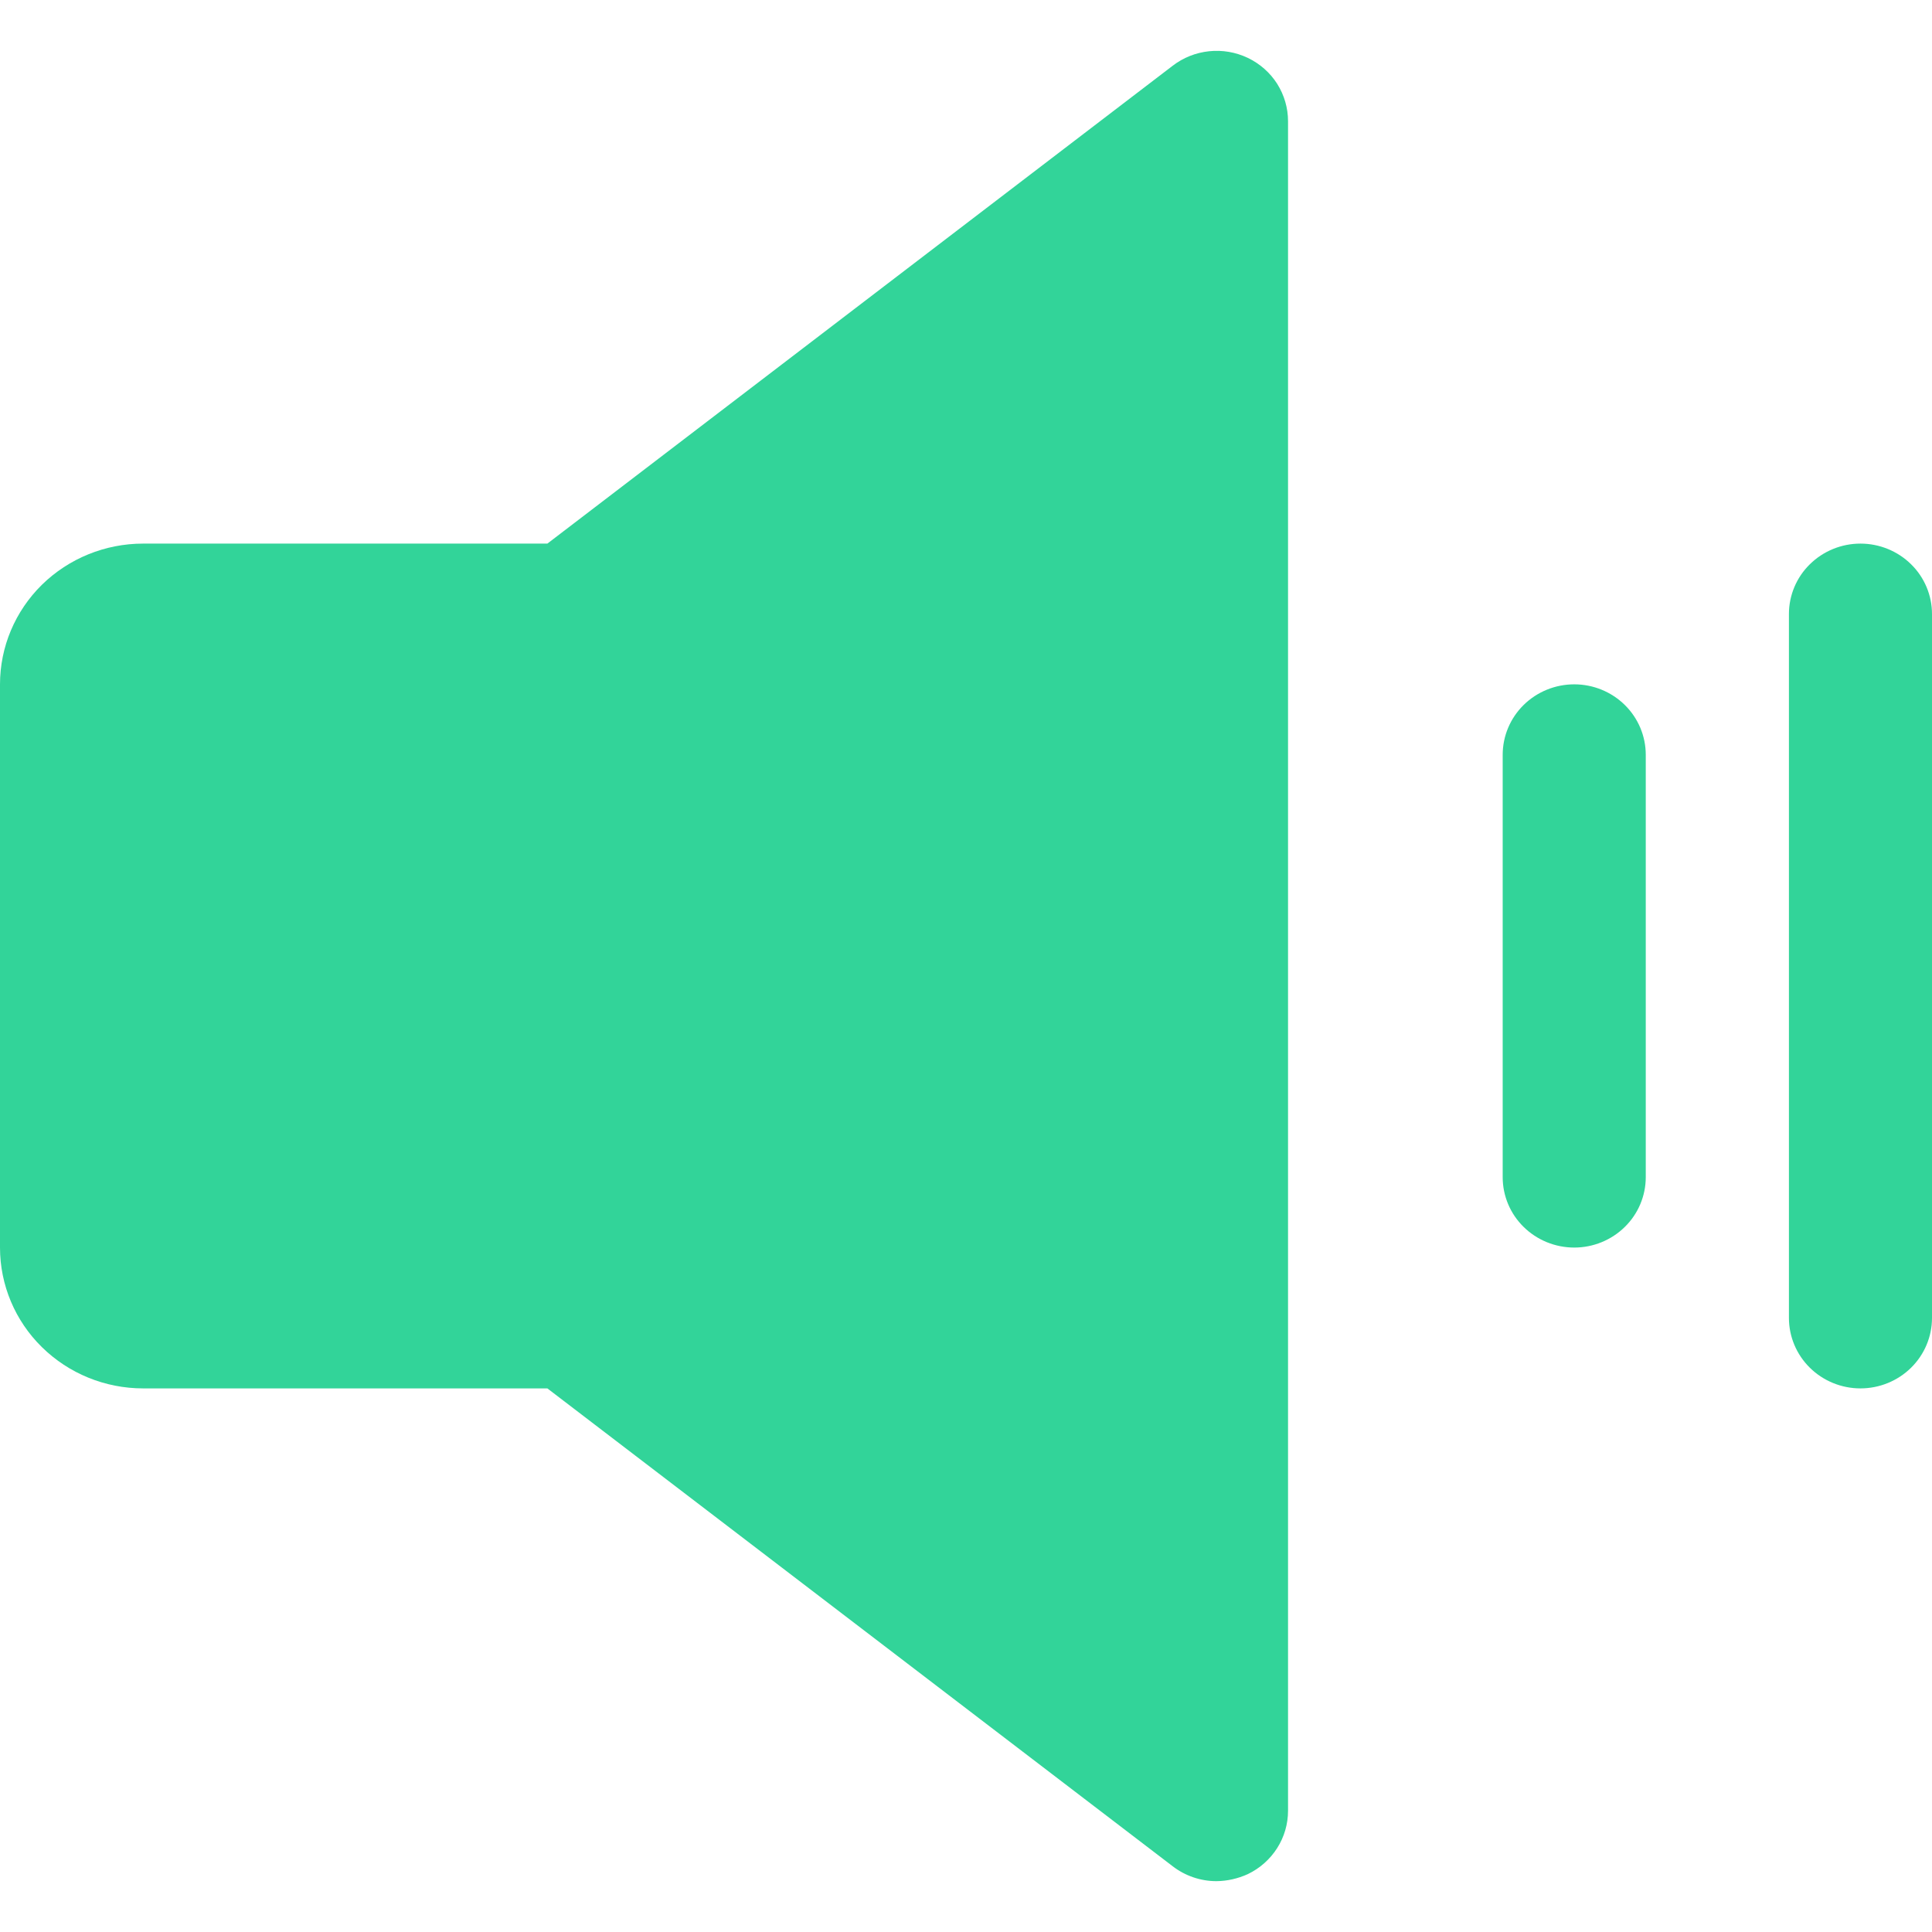 <svg xmlns="http://www.w3.org/2000/svg" width="19" height="19" viewBox="0 0 19 19" fill="none">
    <path d="M12.271 0.569C12.153 0.513 12.021 0.49 11.89 0.504C11.759 0.518 11.636 0.567 11.532 0.647L5.383 5.346H1.407C1.034 5.346 0.676 5.492 0.412 5.751C0.148 6.011 0 6.363 0 6.73V12.269C0 12.636 0.148 12.989 0.412 13.248C0.676 13.508 1.034 13.654 1.407 13.654H5.383L11.532 18.353C11.655 18.448 11.807 18.5 11.963 18.5C12.069 18.499 12.174 18.475 12.271 18.431C12.39 18.374 12.49 18.285 12.56 18.175C12.63 18.065 12.667 17.938 12.667 17.808V1.192C12.667 1.062 12.63 0.935 12.56 0.824C12.49 0.714 12.39 0.626 12.271 0.569Z" fill="#32D499"/>
    <path d="M15.482 6.73C15.295 6.73 15.116 6.803 14.984 6.933C14.852 7.063 14.778 7.239 14.778 7.423V11.577C14.778 11.76 14.852 11.937 14.984 12.066C15.116 12.196 15.295 12.269 15.482 12.269C15.668 12.269 15.847 12.196 15.979 12.066C16.111 11.937 16.185 11.76 16.185 11.577V7.423C16.185 7.239 16.111 7.063 15.979 6.933C15.847 6.803 15.668 6.73 15.482 6.73Z" fill="#32D499"/>
    <path d="M18.296 5.346C18.11 5.346 17.931 5.419 17.799 5.549C17.667 5.678 17.593 5.855 17.593 6.038V12.961C17.593 13.145 17.667 13.321 17.799 13.451C17.931 13.581 18.11 13.654 18.296 13.654C18.483 13.654 18.662 13.581 18.794 13.451C18.926 13.321 19 13.145 19 12.961V6.038C19 5.855 18.926 5.678 18.794 5.549C18.662 5.419 18.483 5.346 18.296 5.346Z" fill="#32D499"/>
</svg>